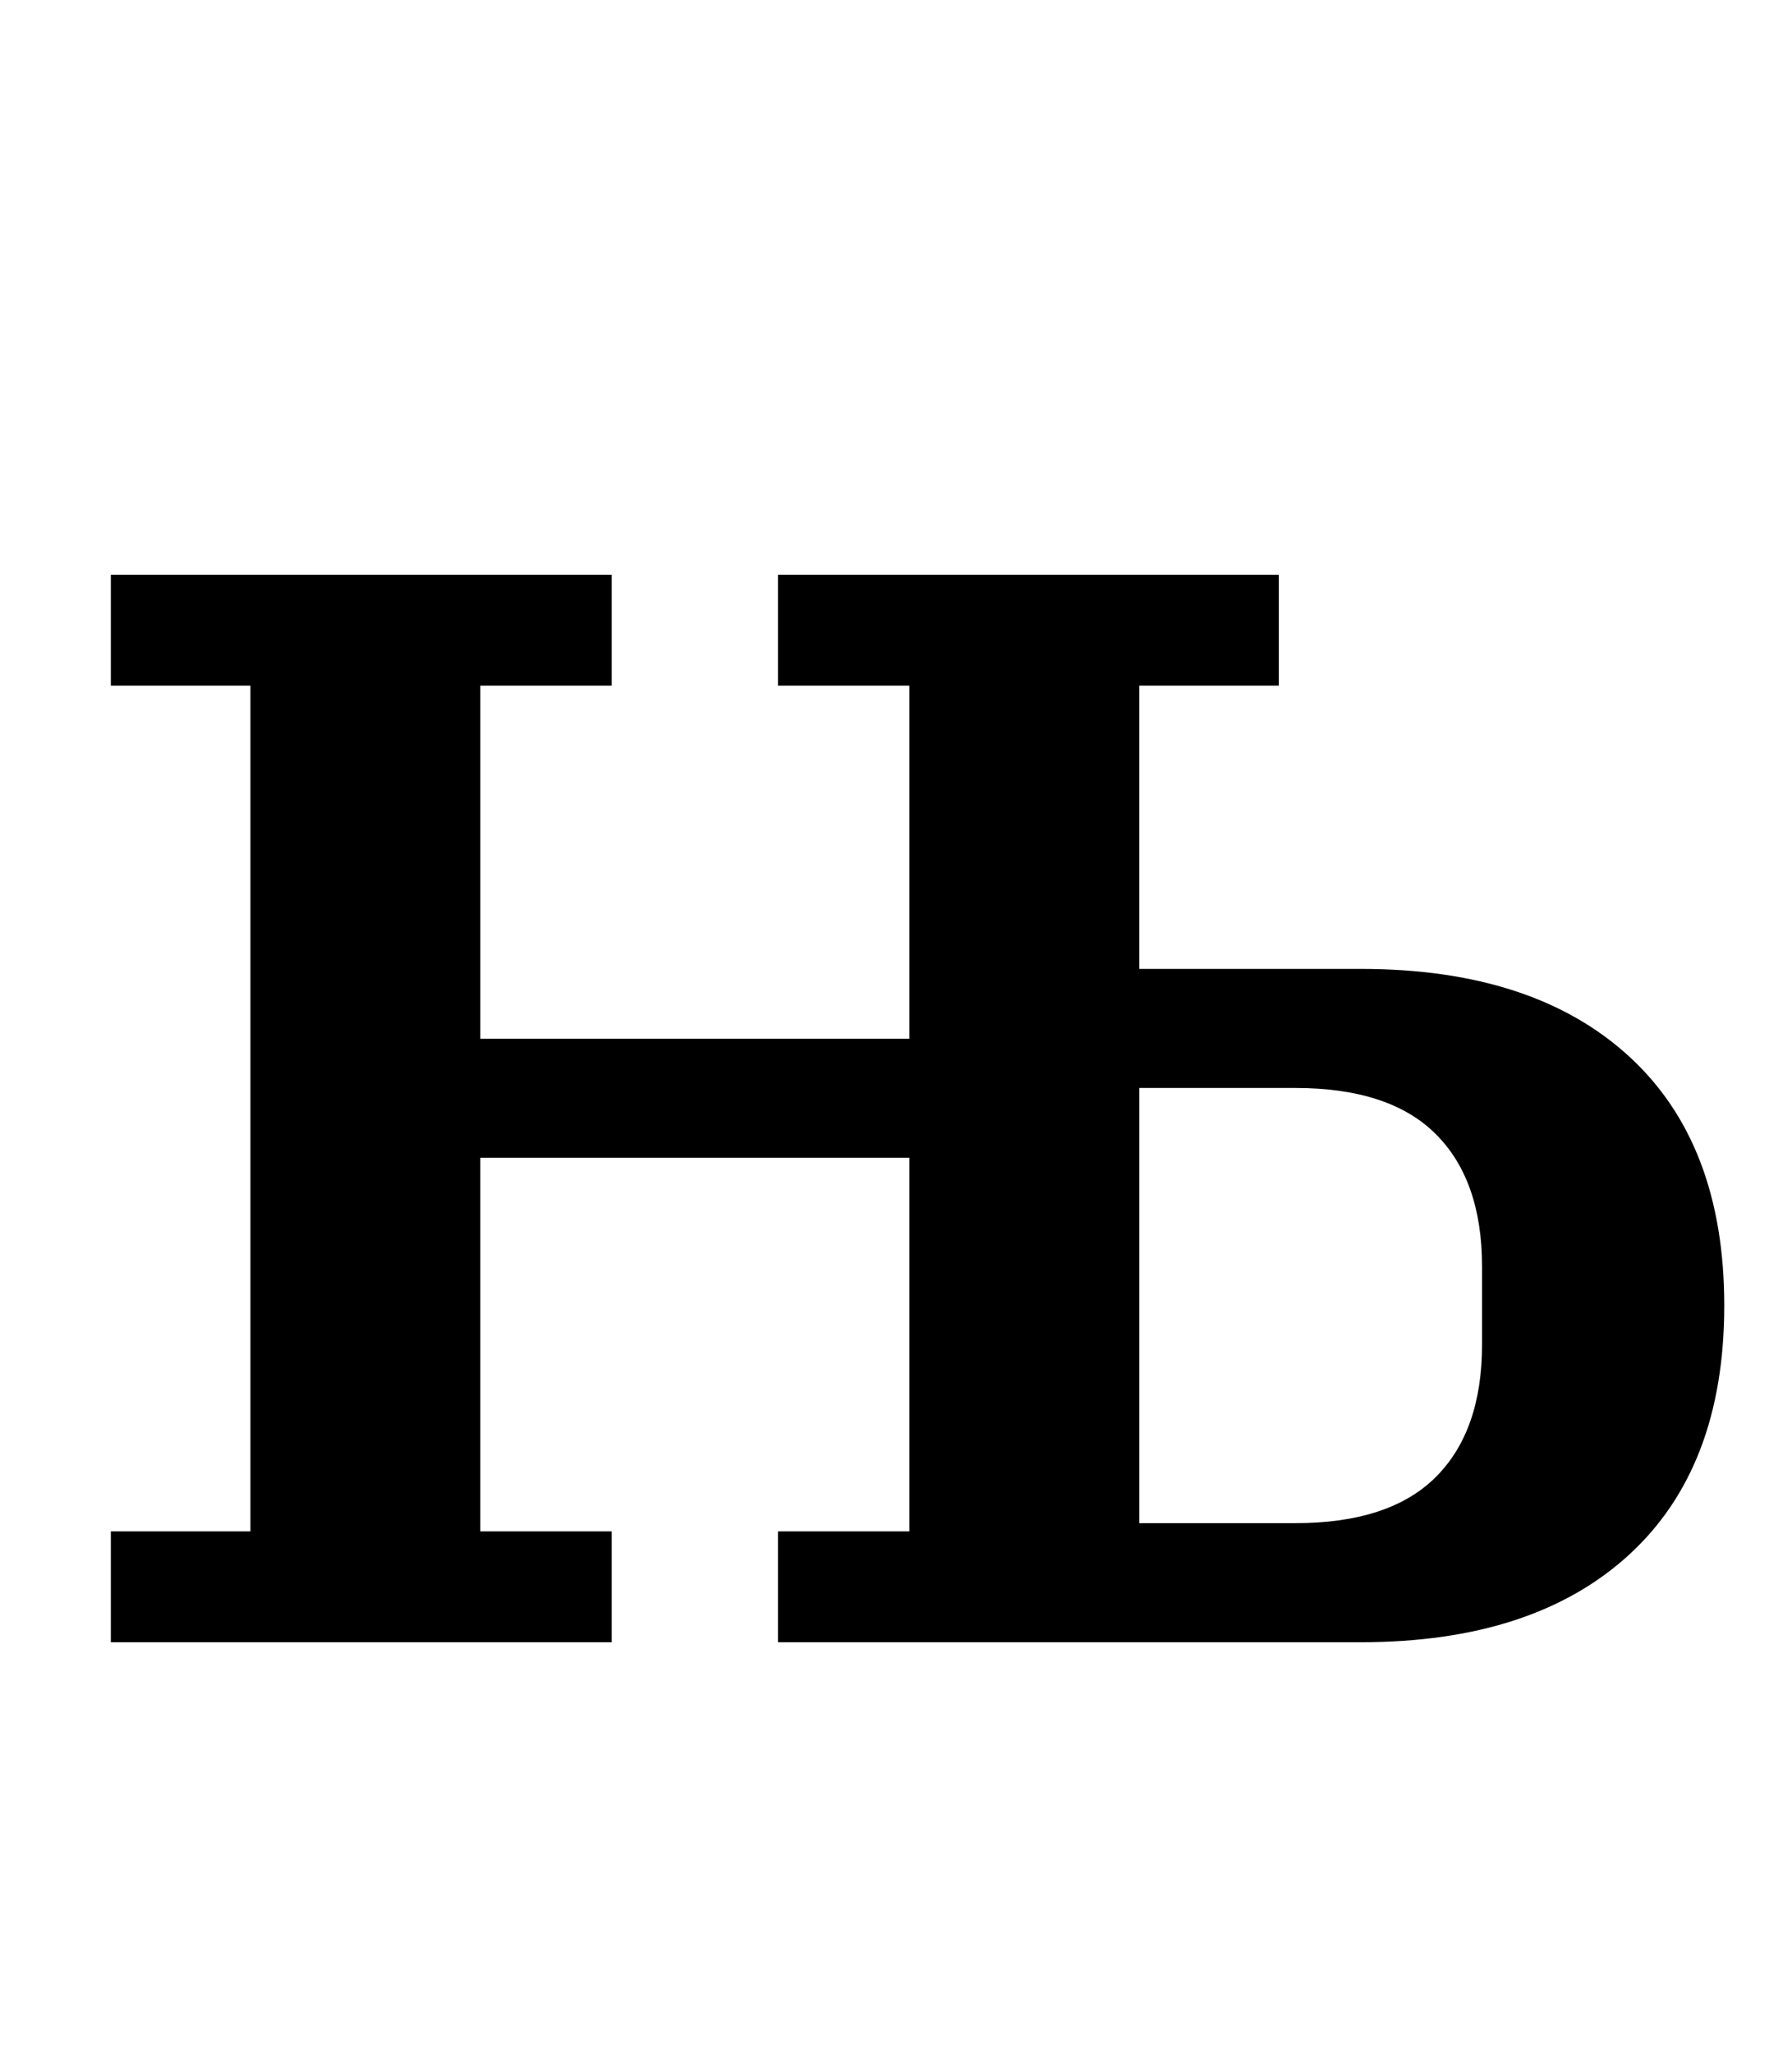 <?xml version="1.0" standalone="no"?>
<!DOCTYPE svg PUBLIC "-//W3C//DTD SVG 1.1//EN" "http://www.w3.org/Graphics/SVG/1.1/DTD/svg11.dtd" >
<svg xmlns="http://www.w3.org/2000/svg" xmlns:xlink="http://www.w3.org/1999/xlink" version="1.1" viewBox="-10 0 873 1000">
  <g transform="matrix(1 0 0 -1 0 800)">
   <path fill="currentColor"
d="M44 54h68v412h-68v54h244v-54h-64v-172h209v172h-64v54h244v-54h-68v-138h108q84 0 130.5 -42.5t46.5 -121.5t-46.5 -121.5t-130.5 -42.5h-284v54h64v182h-209v-182h64v-54h-244v54zM621 58q46 0 68.5 22.5t22.5 64.5v38q0 42 -22.5 64.5t-68.5 22.5h-76v-212h76z" />
  </g>

</svg>
